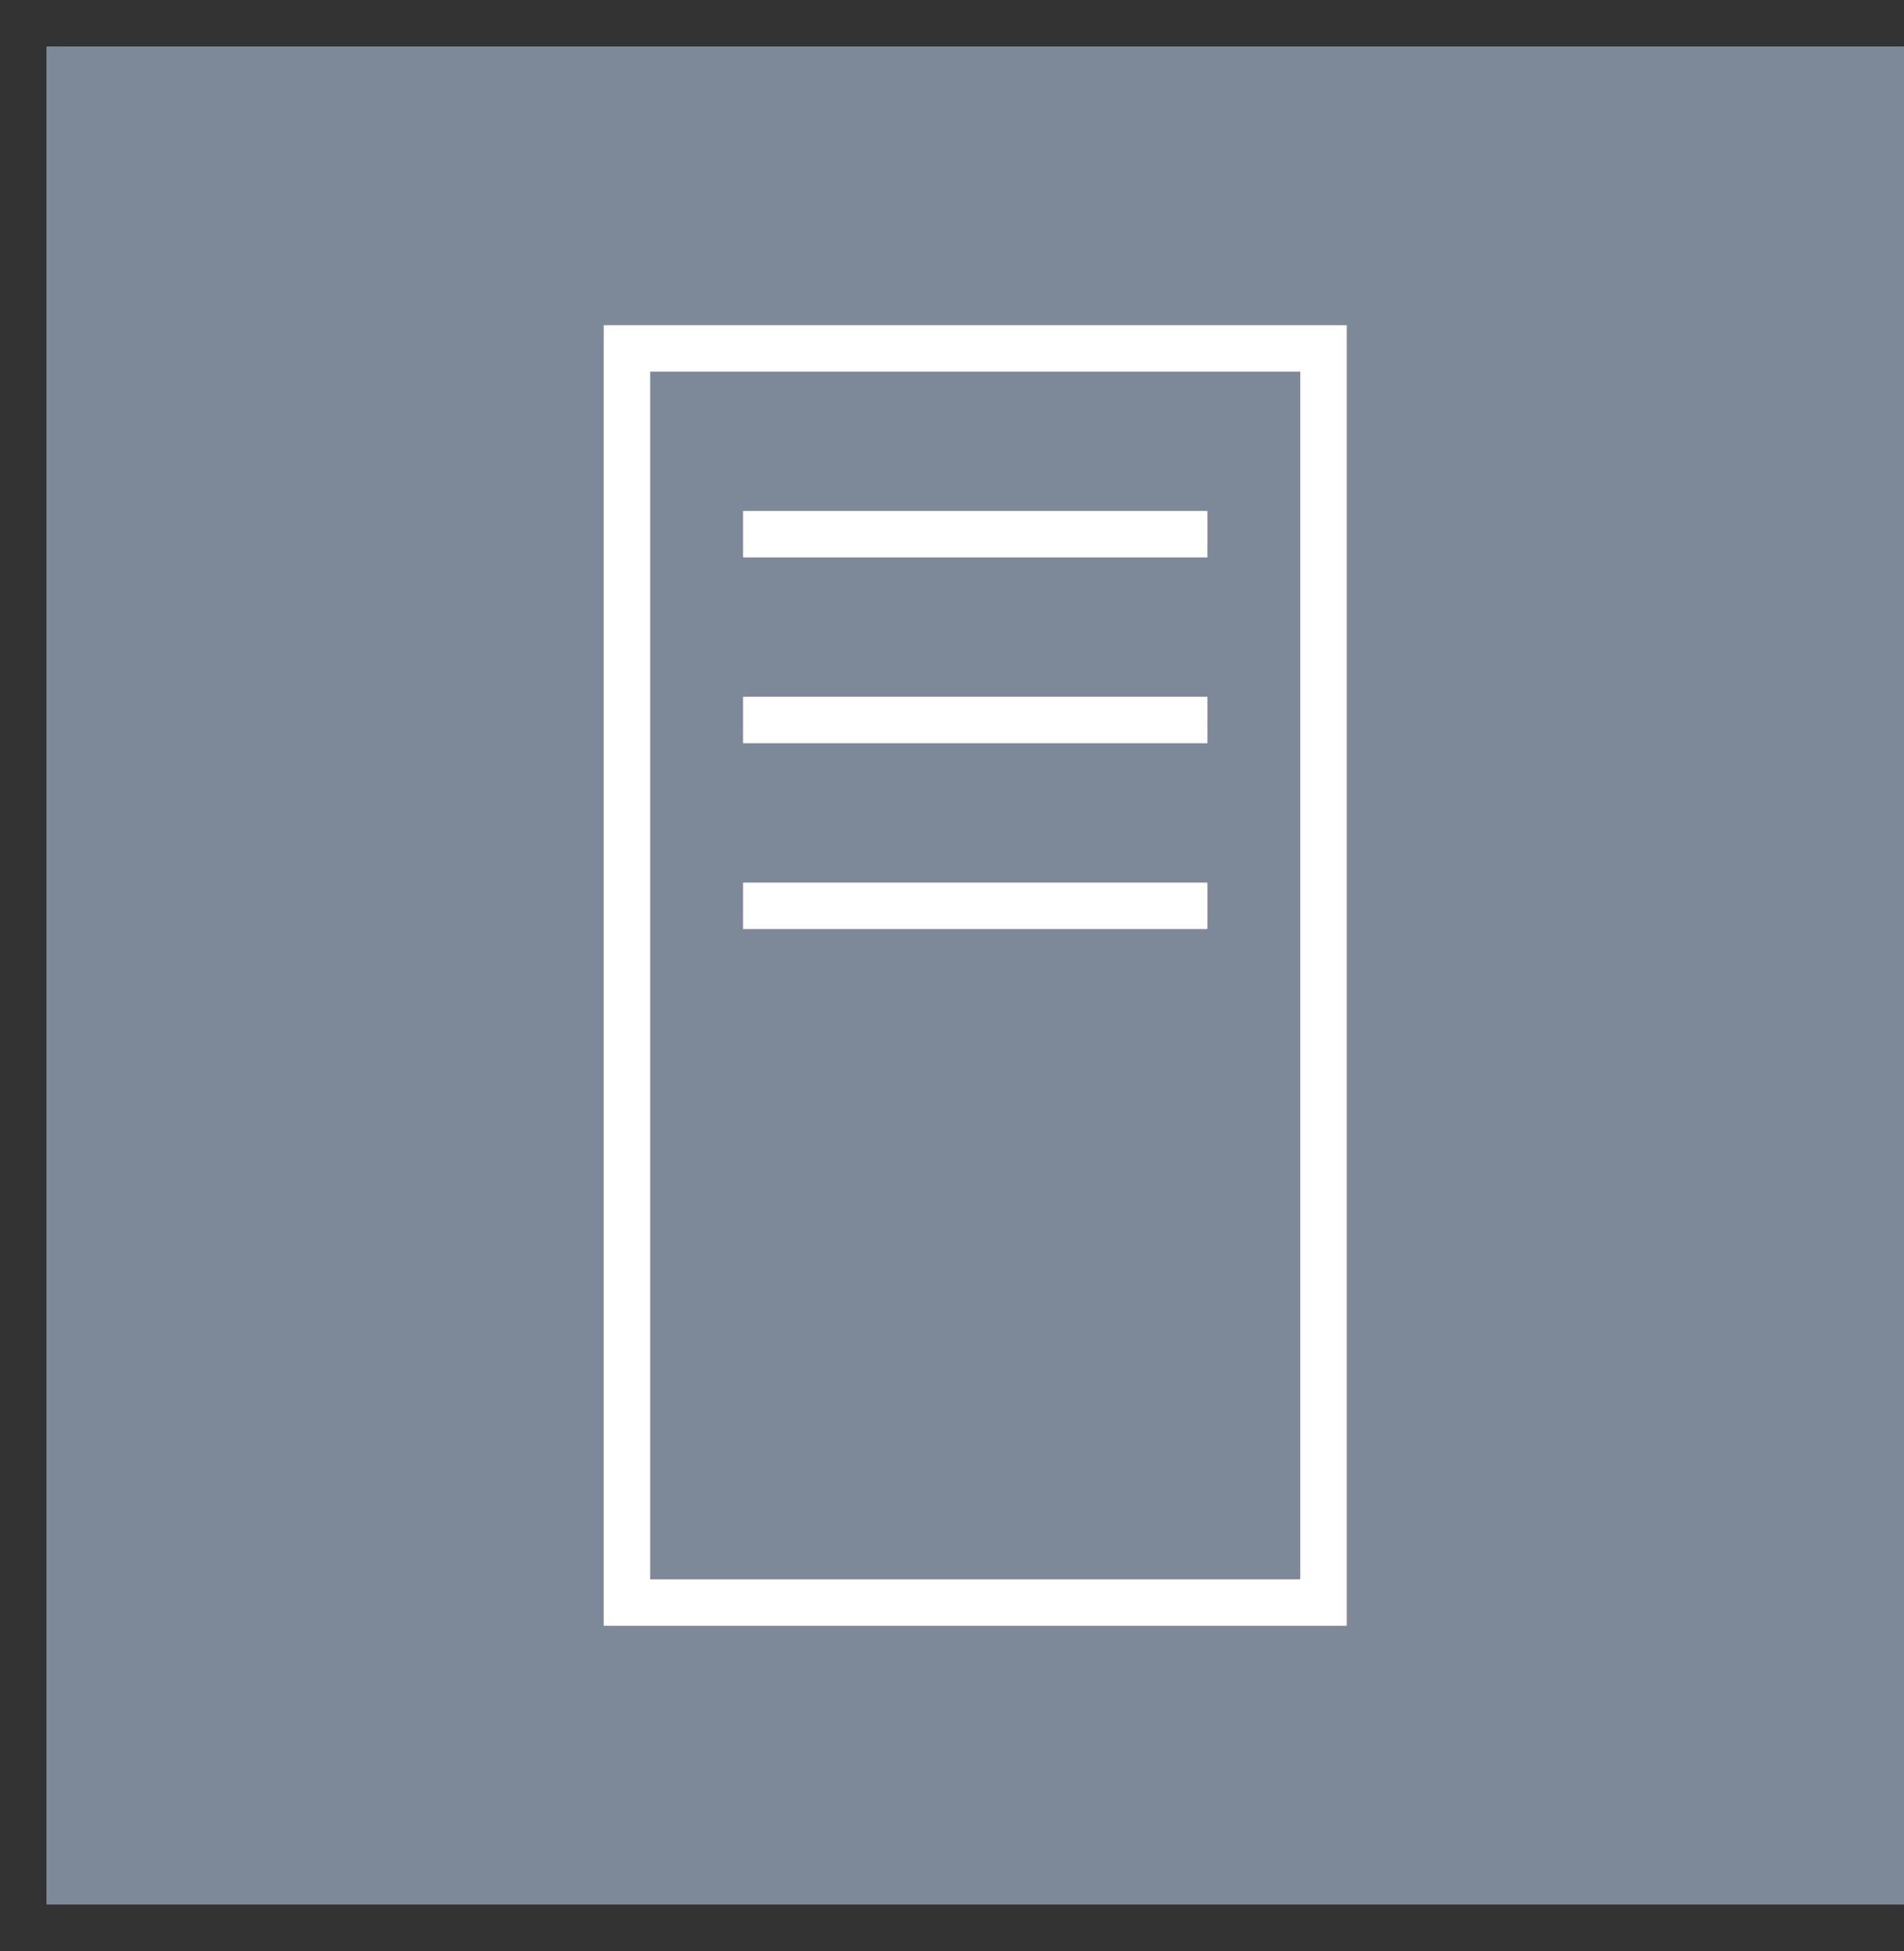 <svg width="41" height="42" xmlns="http://www.w3.org/2000/svg" xmlns:xlink="http://www.w3.org/1999/xlink" xml:space="preserve" overflow="hidden"><rect width="100%" height="100%" fill="#333333" stroke="none"/><g transform="translate(-849 -274)"><g><g><g><g><path d="M850 275 890 275 890 315 850 315Z" fill="#7D8998" fill-rule="evenodd" fill-opacity="1"/><path d="M862 309 878 309 878 281 862 281 862 309ZM863 308 877 308 877 282 863 282 863 308ZM865 286 875 286 875 285 865 285 865 286ZM865 290 875 290 875 289 865 289 865 290ZM865 294 875 294 875 293 865 293 865 294Z" fill="#FFFFFF" fill-rule="evenodd" fill-opacity="1"/></g></g></g></g></g></svg>
